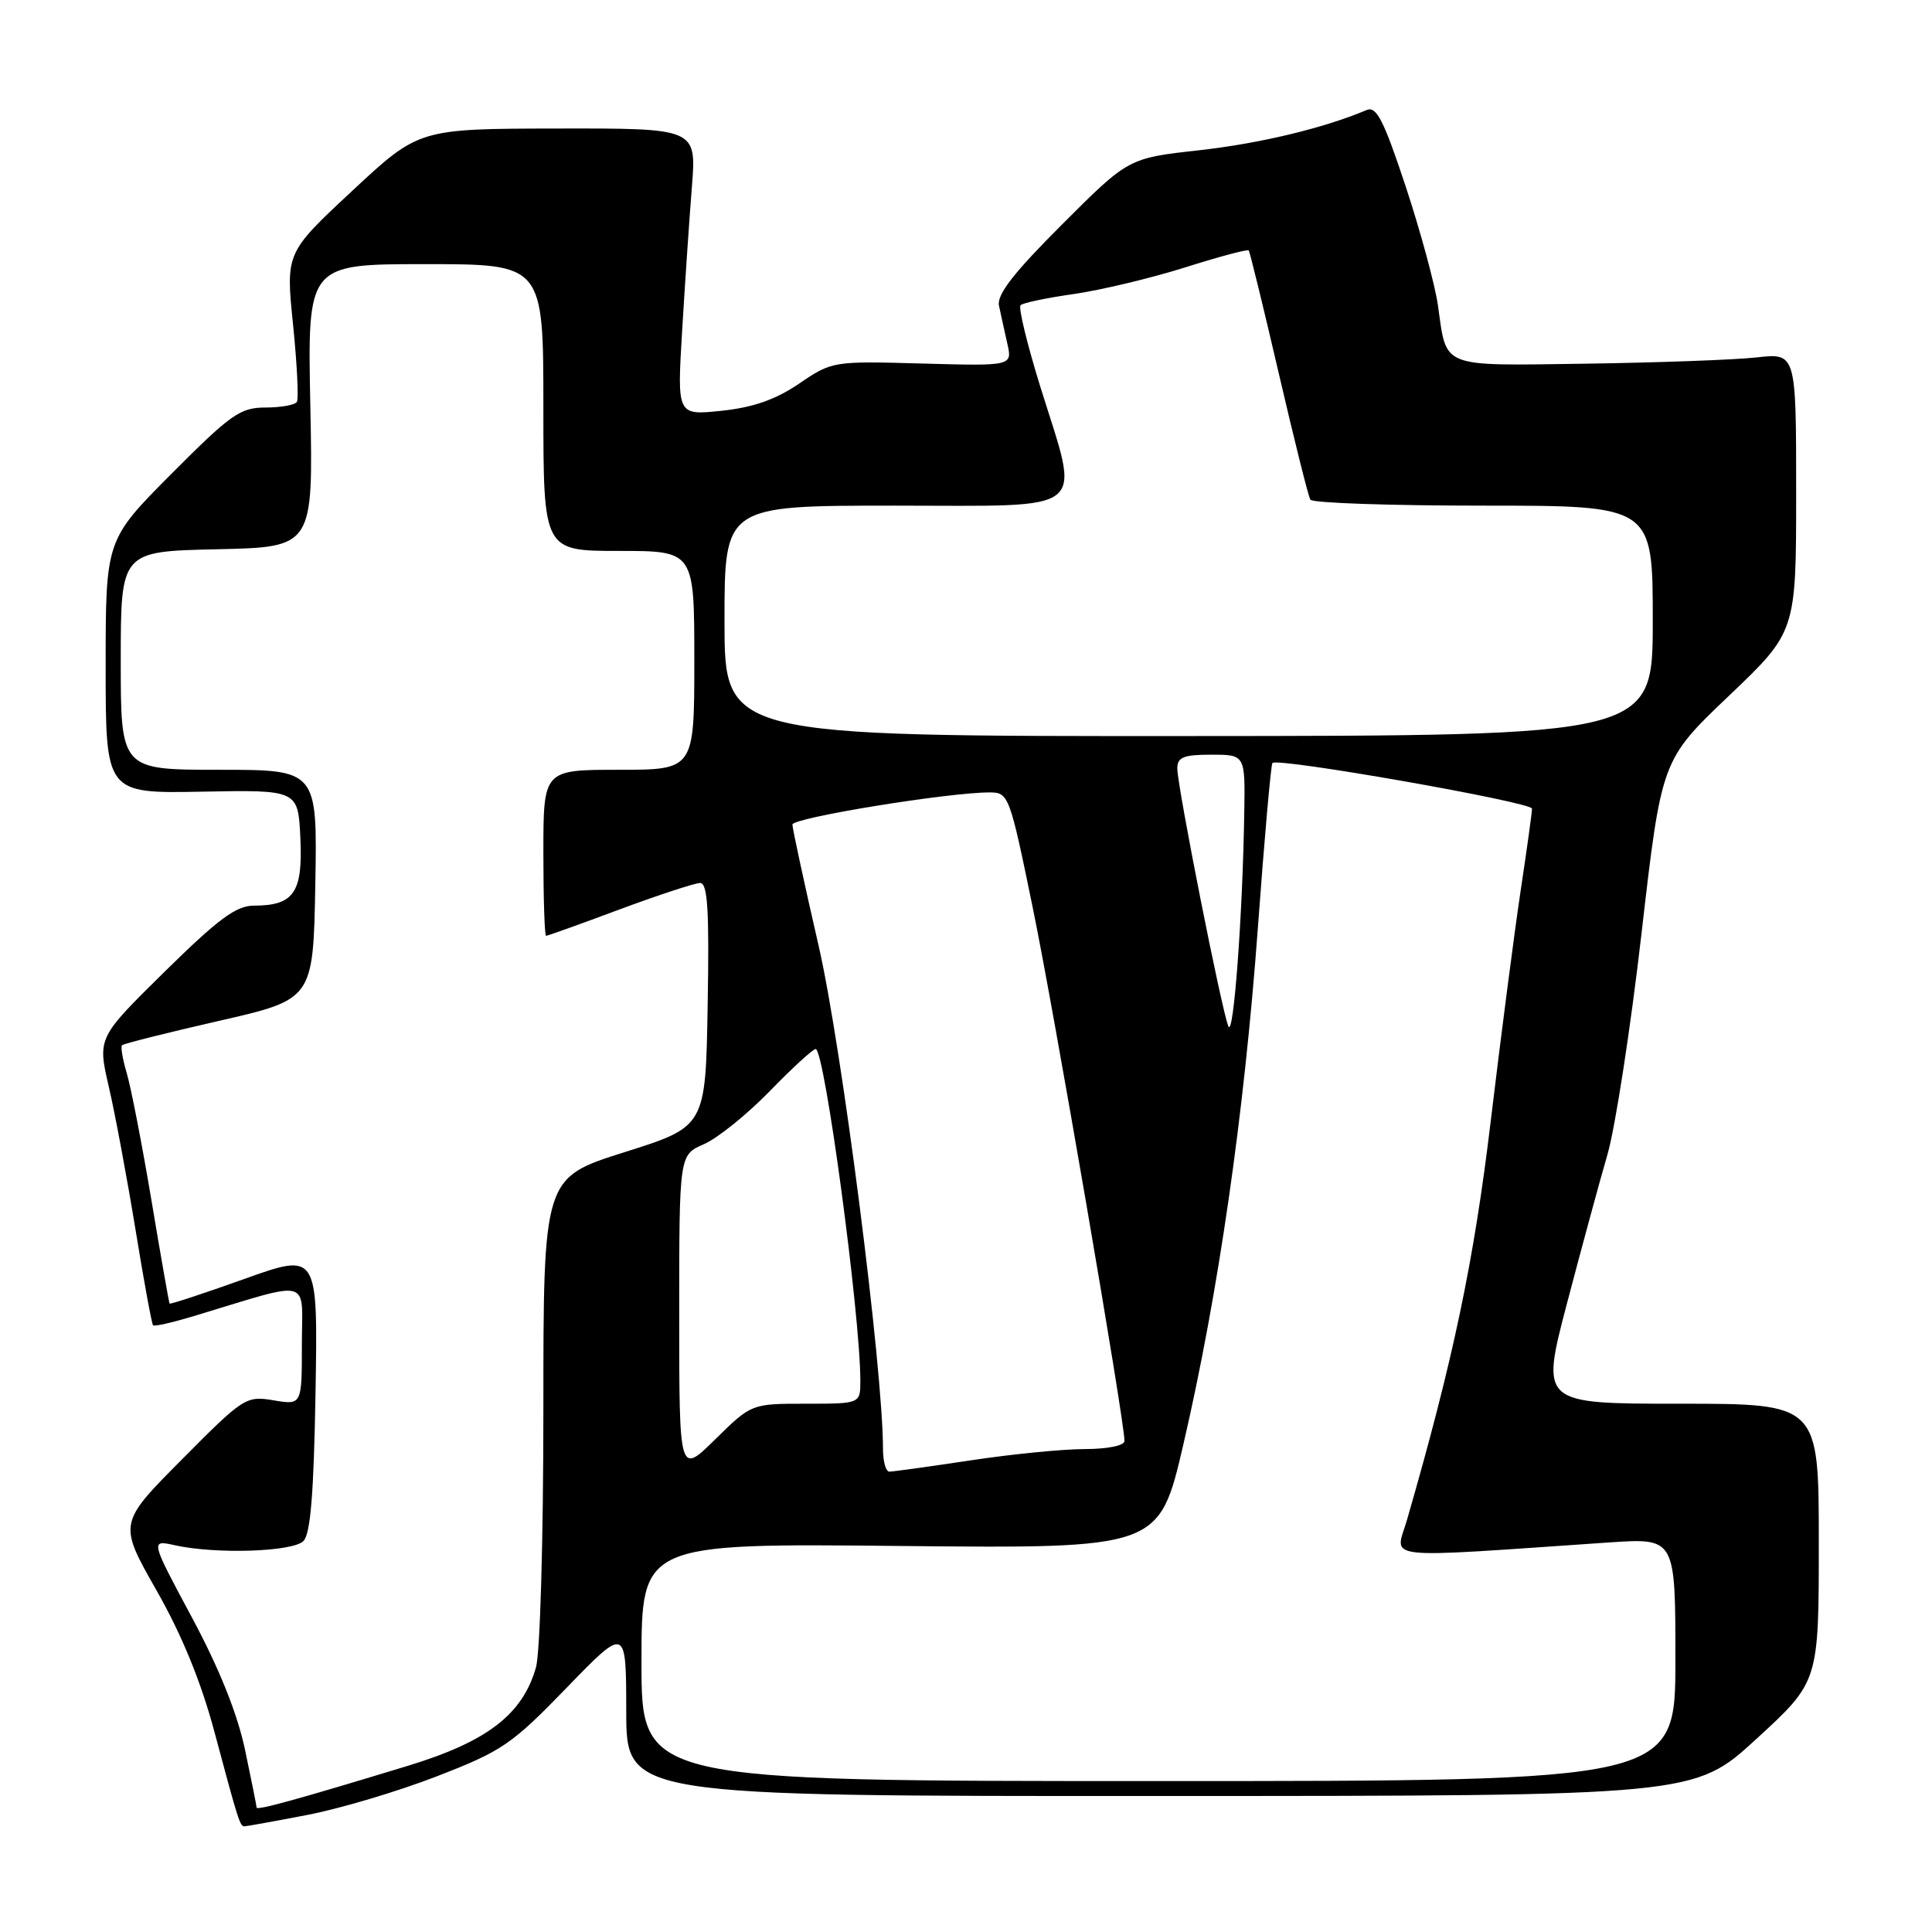 <?xml version="1.0" encoding="UTF-8" standalone="no"?>
<!DOCTYPE svg PUBLIC "-//W3C//DTD SVG 1.1//EN" "http://www.w3.org/Graphics/SVG/1.1/DTD/svg11.dtd" >
<svg xmlns="http://www.w3.org/2000/svg" xmlns:xlink="http://www.w3.org/1999/xlink" version="1.1" viewBox="0 0 256 256">
 <g >
 <path fill="currentColor"
d=" M 40.66 240.50 C 44.97 239.68 52.71 237.38 57.86 235.38 C 66.54 232.02 67.79 231.17 75.09 223.63 C 82.97 215.50 82.97 215.50 82.98 226.75 C 83.00 238.00 83.00 238.00 153.75 237.98 C 224.50 237.97 224.50 237.97 232.75 230.40 C 241.00 222.83 241.00 222.83 241.00 204.41 C 241.00 186.00 241.00 186.00 222.57 186.00 C 204.15 186.00 204.15 186.00 207.62 172.75 C 209.54 165.46 211.95 156.57 212.99 153.00 C 214.03 149.43 216.07 136.20 217.52 123.60 C 220.16 100.71 220.16 100.71 229.08 92.21 C 238.00 83.71 238.00 83.71 238.00 65.24 C 238.00 46.77 238.00 46.77 232.75 47.36 C 229.86 47.68 219.70 48.05 210.16 48.19 C 190.66 48.46 191.73 48.87 190.54 40.50 C 190.15 37.75 188.22 30.64 186.26 24.70 C 183.35 15.92 182.39 14.03 181.09 14.58 C 175.37 16.99 166.99 19.00 158.90 19.91 C 149.52 20.95 149.52 20.95 140.74 29.73 C 134.31 36.15 132.07 39.04 132.37 40.50 C 132.60 41.60 133.10 43.85 133.47 45.50 C 134.15 48.50 134.15 48.50 122.22 48.17 C 110.38 47.84 110.25 47.86 105.89 50.83 C 102.77 52.95 99.80 53.99 95.61 54.43 C 89.71 55.05 89.71 55.05 90.39 43.78 C 90.76 37.57 91.34 29.01 91.68 24.75 C 92.29 17.00 92.29 17.00 73.89 17.03 C 55.50 17.06 55.50 17.06 46.68 25.28 C 37.86 33.50 37.86 33.50 38.83 43.00 C 39.36 48.23 39.59 52.84 39.34 53.25 C 39.09 53.66 37.21 54.00 35.17 54.00 C 31.83 54.00 30.58 54.89 22.73 62.77 C 14.00 71.54 14.00 71.54 14.00 88.34 C 14.00 105.14 14.00 105.14 26.75 104.90 C 39.50 104.66 39.50 104.66 39.80 111.05 C 40.14 118.25 38.94 120.00 33.66 120.00 C 31.30 120.00 28.95 121.73 21.81 128.76 C 12.92 137.51 12.92 137.51 14.42 144.01 C 15.25 147.58 16.83 156.08 17.95 162.90 C 19.06 169.72 20.11 175.44 20.28 175.61 C 20.45 175.79 22.82 175.25 25.55 174.43 C 41.63 169.58 40.00 169.16 40.00 178.14 C 40.00 186.18 40.00 186.18 36.25 185.55 C 32.60 184.94 32.27 185.15 24.10 193.39 C 15.69 201.85 15.69 201.85 20.73 210.72 C 24.11 216.65 26.65 222.88 28.43 229.54 C 31.56 241.24 31.80 242.00 32.38 242.00 C 32.62 242.00 36.35 241.33 40.66 240.50 Z  M 34.00 239.51 C 34.00 239.30 33.31 235.86 32.47 231.87 C 31.46 227.08 29.07 221.11 25.43 214.32 C 19.91 204.03 19.91 204.03 23.20 204.76 C 28.64 205.96 38.77 205.63 40.20 204.20 C 41.15 203.26 41.58 197.91 41.81 184.44 C 42.12 165.98 42.12 165.98 32.37 169.47 C 27.01 171.39 22.56 172.85 22.47 172.73 C 22.39 172.60 21.30 166.43 20.06 159.00 C 18.81 151.57 17.34 144.01 16.79 142.18 C 16.25 140.36 15.97 138.70 16.17 138.50 C 16.37 138.29 22.16 136.84 29.02 135.27 C 41.50 132.42 41.50 132.42 41.78 117.21 C 42.05 102.00 42.05 102.00 29.03 102.00 C 16.00 102.00 16.00 102.00 16.00 87.53 C 16.00 73.06 16.00 73.06 28.75 72.78 C 41.50 72.50 41.50 72.50 41.12 53.75 C 40.74 35.00 40.74 35.00 56.37 35.00 C 72.00 35.00 72.00 35.00 72.00 54.00 C 72.00 73.00 72.00 73.00 82.00 73.00 C 92.00 73.00 92.00 73.00 92.00 87.50 C 92.00 102.00 92.00 102.00 82.00 102.00 C 72.00 102.00 72.00 102.00 72.00 113.00 C 72.00 119.05 72.16 124.00 72.36 124.00 C 72.56 124.00 76.95 122.43 82.11 120.50 C 87.28 118.58 92.07 117.01 92.77 117.00 C 93.77 117.00 93.99 120.58 93.77 133.14 C 93.50 149.28 93.50 149.28 82.75 152.67 C 72.00 156.06 72.00 156.06 72.00 186.79 C 72.00 203.93 71.57 219.03 71.02 220.94 C 69.23 227.19 64.55 230.78 54.01 233.99 C 39.47 238.42 34.00 239.93 34.00 239.51 Z  M 85.00 220.25 C 85.00 204.50 85.00 204.50 119.30 204.85 C 153.60 205.19 153.60 205.19 156.81 191.35 C 161.43 171.44 164.86 147.68 166.67 123.00 C 167.53 111.17 168.41 101.32 168.60 101.10 C 169.28 100.35 203.00 106.29 203.00 107.15 C 203.00 107.63 202.32 112.56 201.48 118.11 C 200.65 123.66 198.87 137.36 197.53 148.55 C 195.30 167.14 192.59 180.08 186.44 201.37 C 184.88 206.79 182.21 206.49 213.25 204.38 C 222.00 203.79 222.00 203.79 222.00 219.89 C 222.00 236.00 222.00 236.00 153.50 236.00 C 85.00 236.00 85.00 236.00 85.00 220.25 Z  M 90.00 174.23 C 90.00 153.03 90.00 153.03 93.25 151.62 C 95.04 150.85 98.96 147.70 101.97 144.61 C 104.97 141.52 107.72 139.00 108.08 139.00 C 109.26 139.00 114.00 174.23 114.00 182.96 C 114.00 186.00 114.00 186.00 106.78 186.00 C 99.57 186.00 99.57 186.00 94.78 190.71 C 90.00 195.42 90.00 195.42 90.00 174.23 Z  M 117.00 191.99 C 117.00 181.31 111.56 138.81 108.48 125.35 C 106.56 117.01 105.00 109.77 105.00 109.26 C 105.00 108.36 125.64 105.00 131.10 105.00 C 133.65 105.00 133.77 105.29 136.84 120.25 C 139.65 133.91 149.00 188.26 149.00 190.93 C 149.00 191.55 146.80 192.00 143.75 192.01 C 140.86 192.01 134.04 192.68 128.59 193.51 C 123.14 194.33 118.30 195.00 117.84 195.00 C 117.38 195.00 117.00 193.65 117.00 191.99 Z  M 162.77 136.00 C 161.91 134.05 156.00 104.20 156.00 101.83 C 156.00 100.33 156.81 100.00 160.50 100.00 C 165.00 100.00 165.00 100.00 164.87 107.75 C 164.65 121.41 163.45 137.55 162.77 136.00 Z  M 96.00 82.28 C 96.00 67.00 96.00 67.00 118.50 67.00 C 144.80 67.00 143.16 68.33 137.85 51.25 C 136.10 45.61 134.92 40.75 135.23 40.44 C 135.53 40.13 138.71 39.47 142.28 38.96 C 145.85 38.45 152.46 36.87 156.98 35.45 C 161.49 34.02 165.31 33.00 165.46 33.18 C 165.61 33.35 167.40 40.68 169.44 49.46 C 171.48 58.24 173.36 65.78 173.63 66.21 C 173.90 66.65 184.22 67.00 196.56 67.00 C 219.00 67.00 219.00 67.00 219.00 82.25 C 219.00 97.50 219.00 97.50 157.50 97.53 C 96.00 97.56 96.00 97.56 96.00 82.28 Z "/>
</g>
</svg>